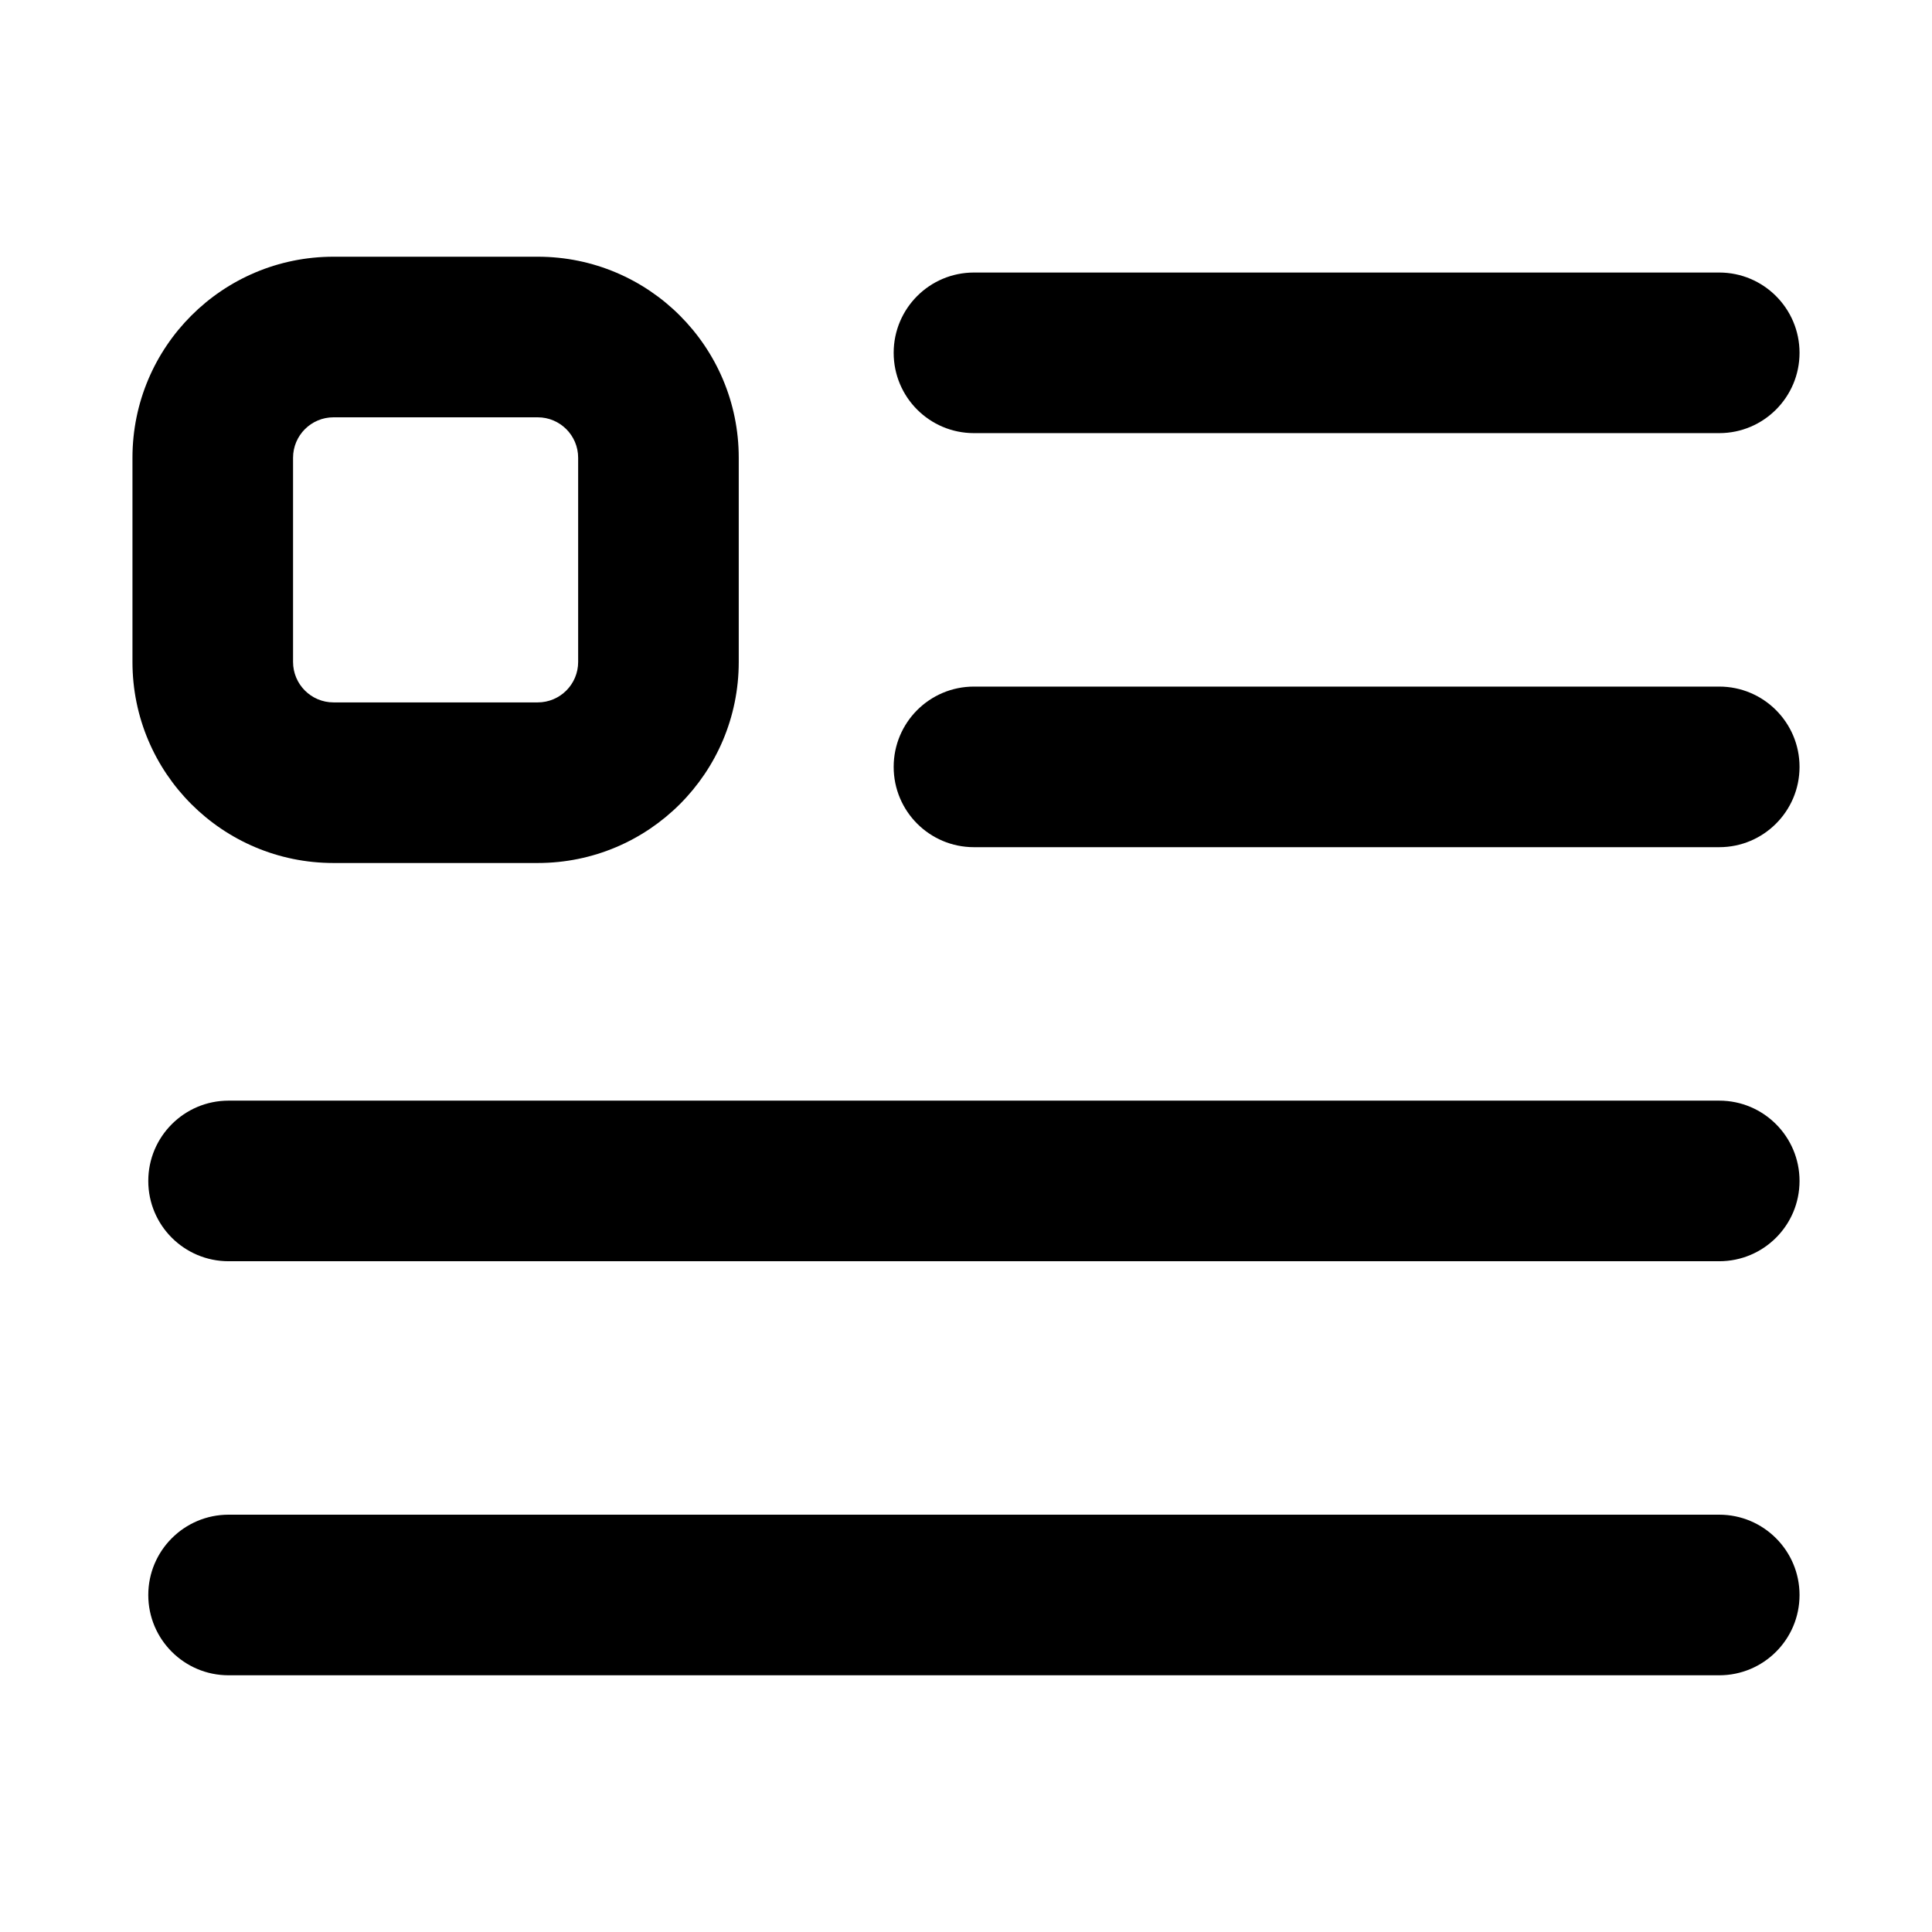 <svg width="16" height="16" viewBox="0 0 16 16" fill="none" xmlns="http://www.w3.org/2000/svg">
<path fill-rule="evenodd" clip-rule="evenodd" d="M2.762 2.126C1.842 2.126 1.097 2.871 1.097 3.791V5.482C1.097 6.402 1.842 7.147 2.762 7.147H4.453C5.373 7.147 6.118 6.402 6.118 5.482V3.791C6.118 2.871 5.373 2.126 4.453 2.126H2.762ZM2.427 3.791C2.427 3.606 2.577 3.456 2.762 3.456H4.453C4.638 3.456 4.788 3.606 4.788 3.791V5.482C4.788 5.667 4.638 5.817 4.453 5.817H2.762C2.577 5.817 2.427 5.667 2.427 5.482V3.791Z" fill="black"/>
<path d="M8.066 2.257C7.698 2.257 7.401 2.555 7.401 2.922C7.401 3.289 7.698 3.587 8.066 3.587H14.238C14.605 3.587 14.903 3.289 14.903 2.922C14.903 2.555 14.605 2.257 14.238 2.257H8.066Z" fill="black"/>
<path d="M8.066 5.686C7.698 5.686 7.401 5.984 7.401 6.351C7.401 6.718 7.698 7.016 8.066 7.016H14.238C14.605 7.016 14.903 6.718 14.903 6.351C14.903 5.984 14.605 5.686 14.238 5.686H8.066Z" fill="black"/>
<path d="M1.893 9.115C1.526 9.115 1.228 9.413 1.228 9.78C1.228 10.148 1.526 10.445 1.893 10.445H14.238C14.605 10.445 14.903 10.148 14.903 9.78C14.903 9.413 14.605 9.115 14.238 9.115H1.893Z" fill="black"/>
<path d="M1.893 12.544C1.526 12.544 1.228 12.842 1.228 13.209C1.228 13.577 1.526 13.874 1.893 13.874H14.238C14.605 13.874 14.903 13.577 14.903 13.209C14.903 12.842 14.605 12.544 14.238 12.544H1.893Z" fill="black"/>
</svg>
